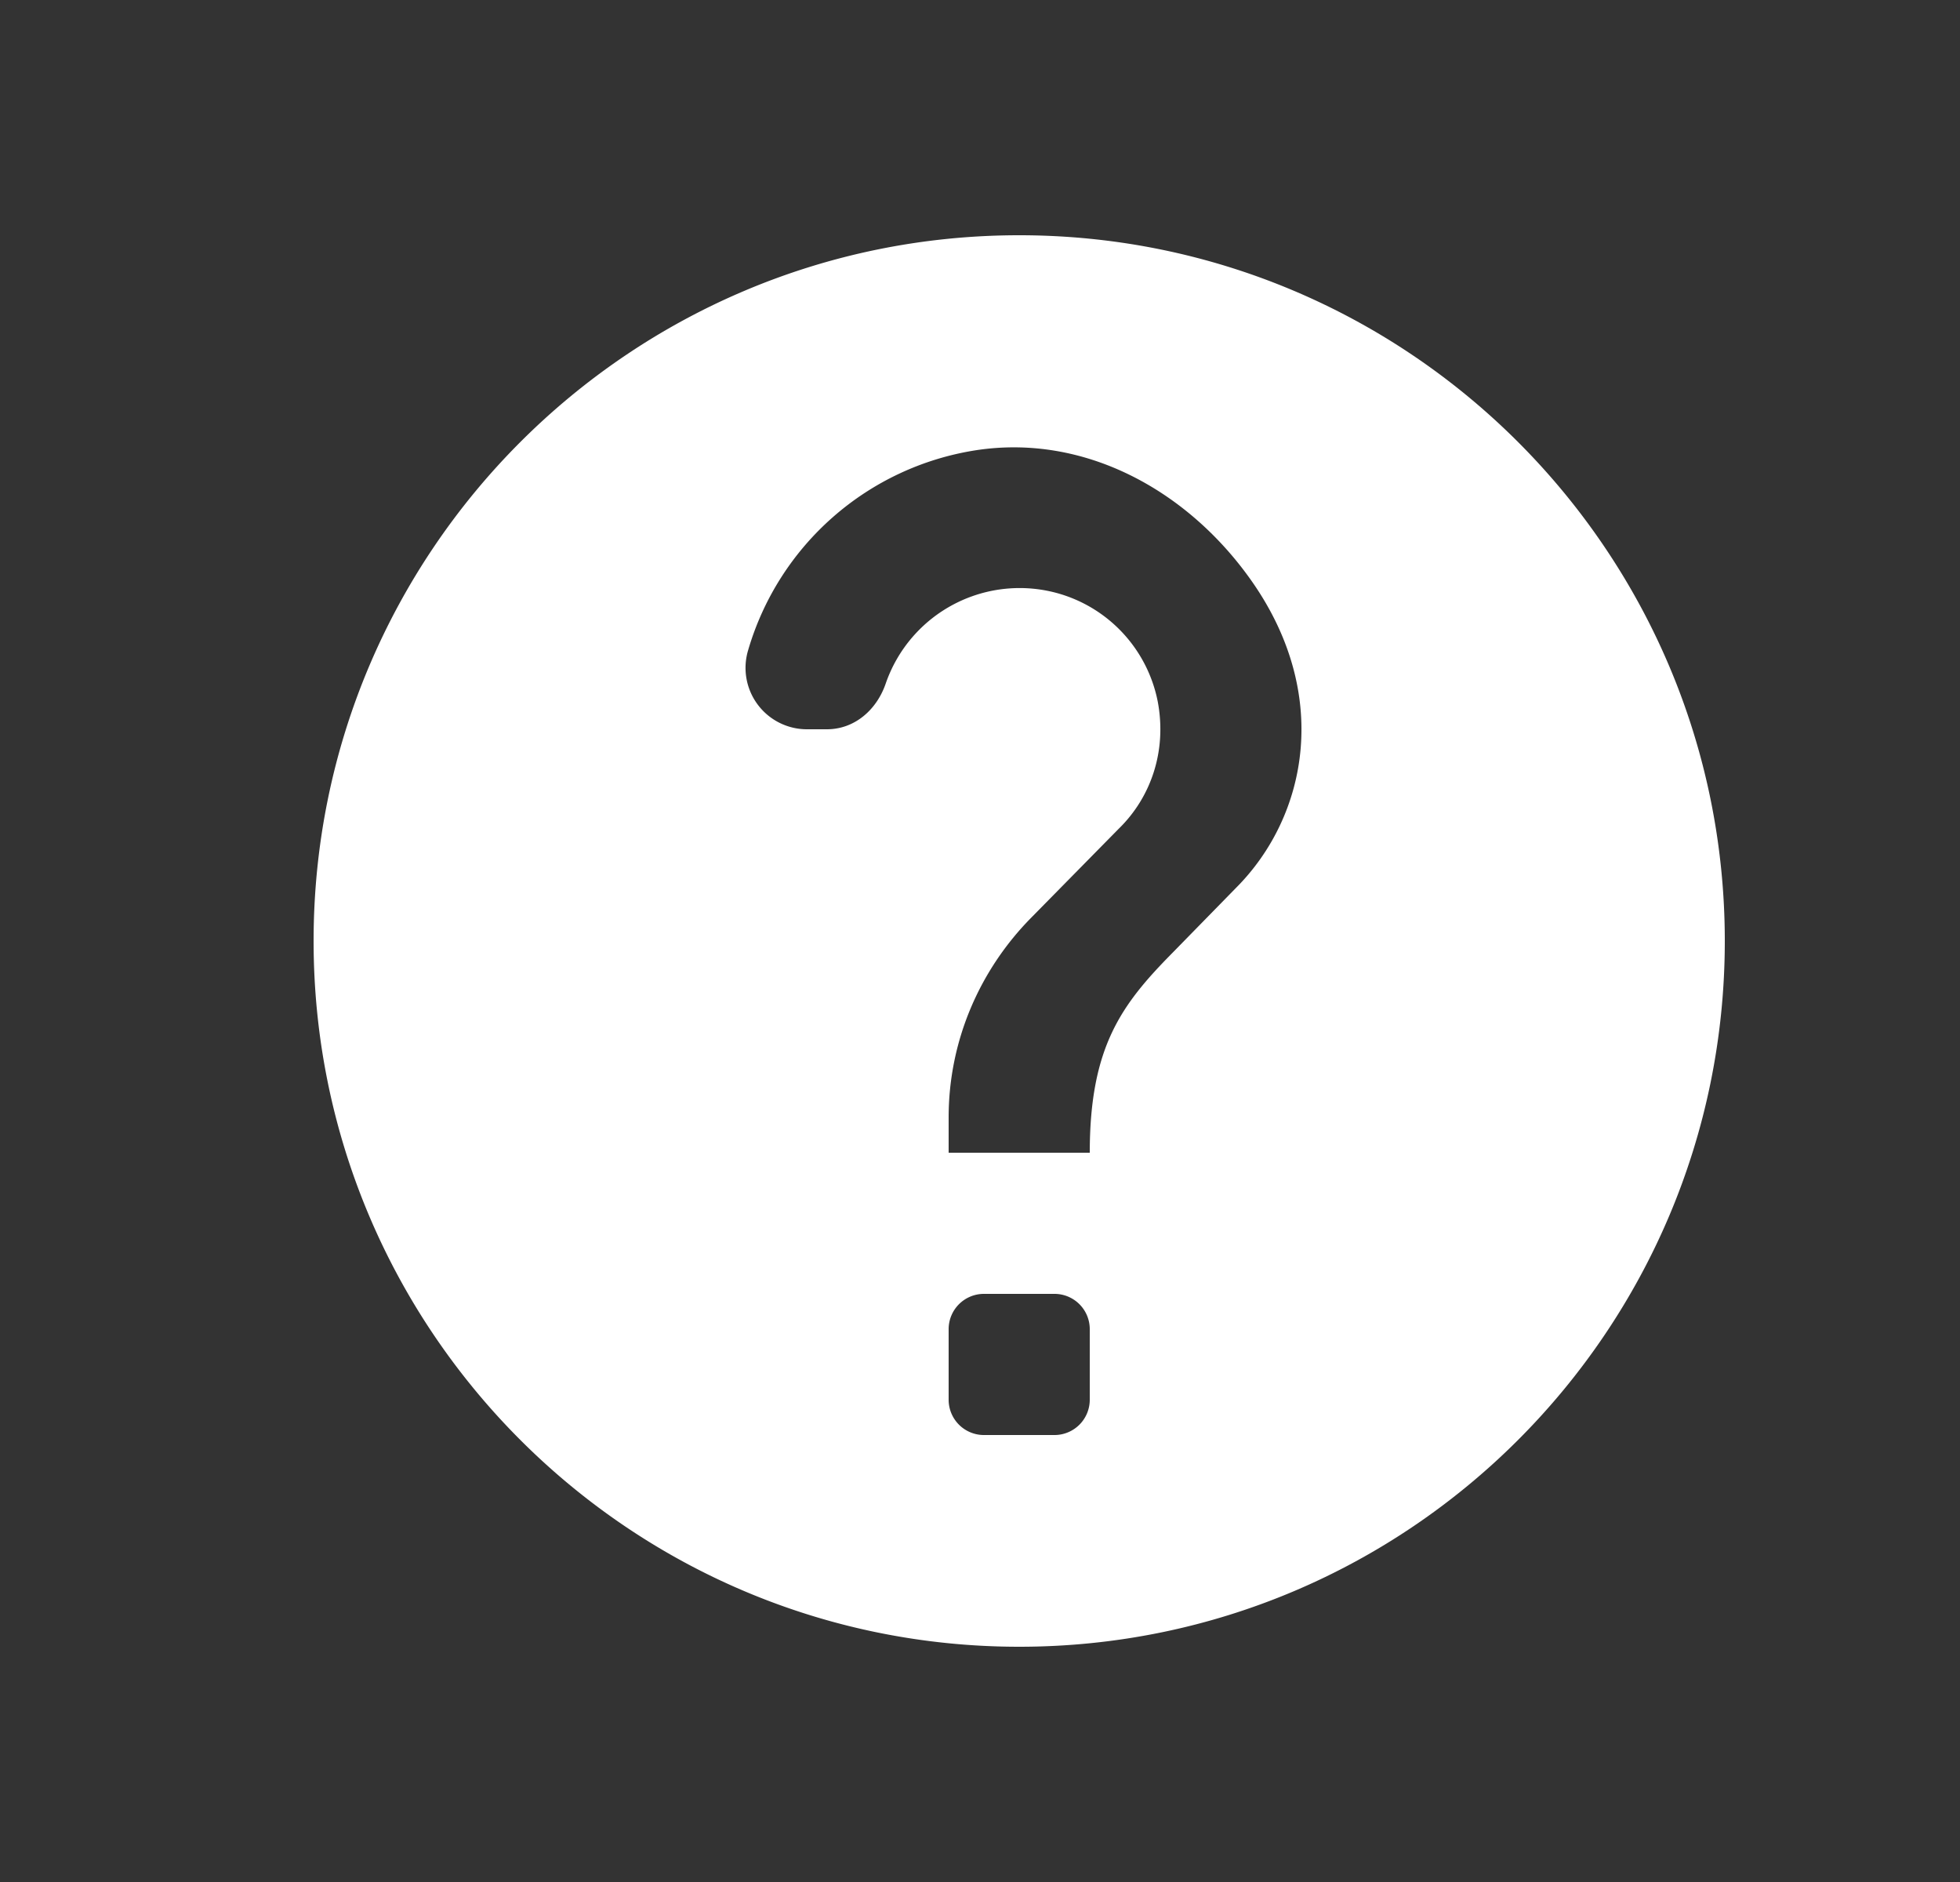 <svg xmlns="http://www.w3.org/2000/svg" width="25" height="24" viewBox="0 0 25 24">
    <rect x="0" y="0" width="25" height="24" fill="#333333" stroke="none"/>
    <path fill="#FFF" fill-rule="nonzero" d="M13 3c-4.968 0-9 4.032-9 9s4.032 9 9 9 9-4.032 9-9-4.032-9-9-9zm.45 15.3h-.9a.45.45 0 0 1-.45-.45v-.9a.45.45 0 0 1 .45-.45h.9a.45.45 0 0 1 .45.45v.9a.45.45 0 0 1-.45.45zm2.313-6.975l-.81.828c-.648.657-1.053 1.197-1.053 2.547h-1.8v-.45c0-.99.405-1.89 1.053-2.547l1.116-1.134c.411-.4.617-.992.498-1.623a1.794 1.794 0 0 0-1.25-1.373 1.807 1.807 0 0 0-2.22 1.145c-.115.334-.396.582-.75.582h-.261a.783.783 0 0 1-.743-1.01 3.603 3.603 0 0 1 2.903-2.548c1.371-.211 2.672.494 3.485 1.62 1.062 1.468.75 3.046-.168 3.963z"/>
</svg>
